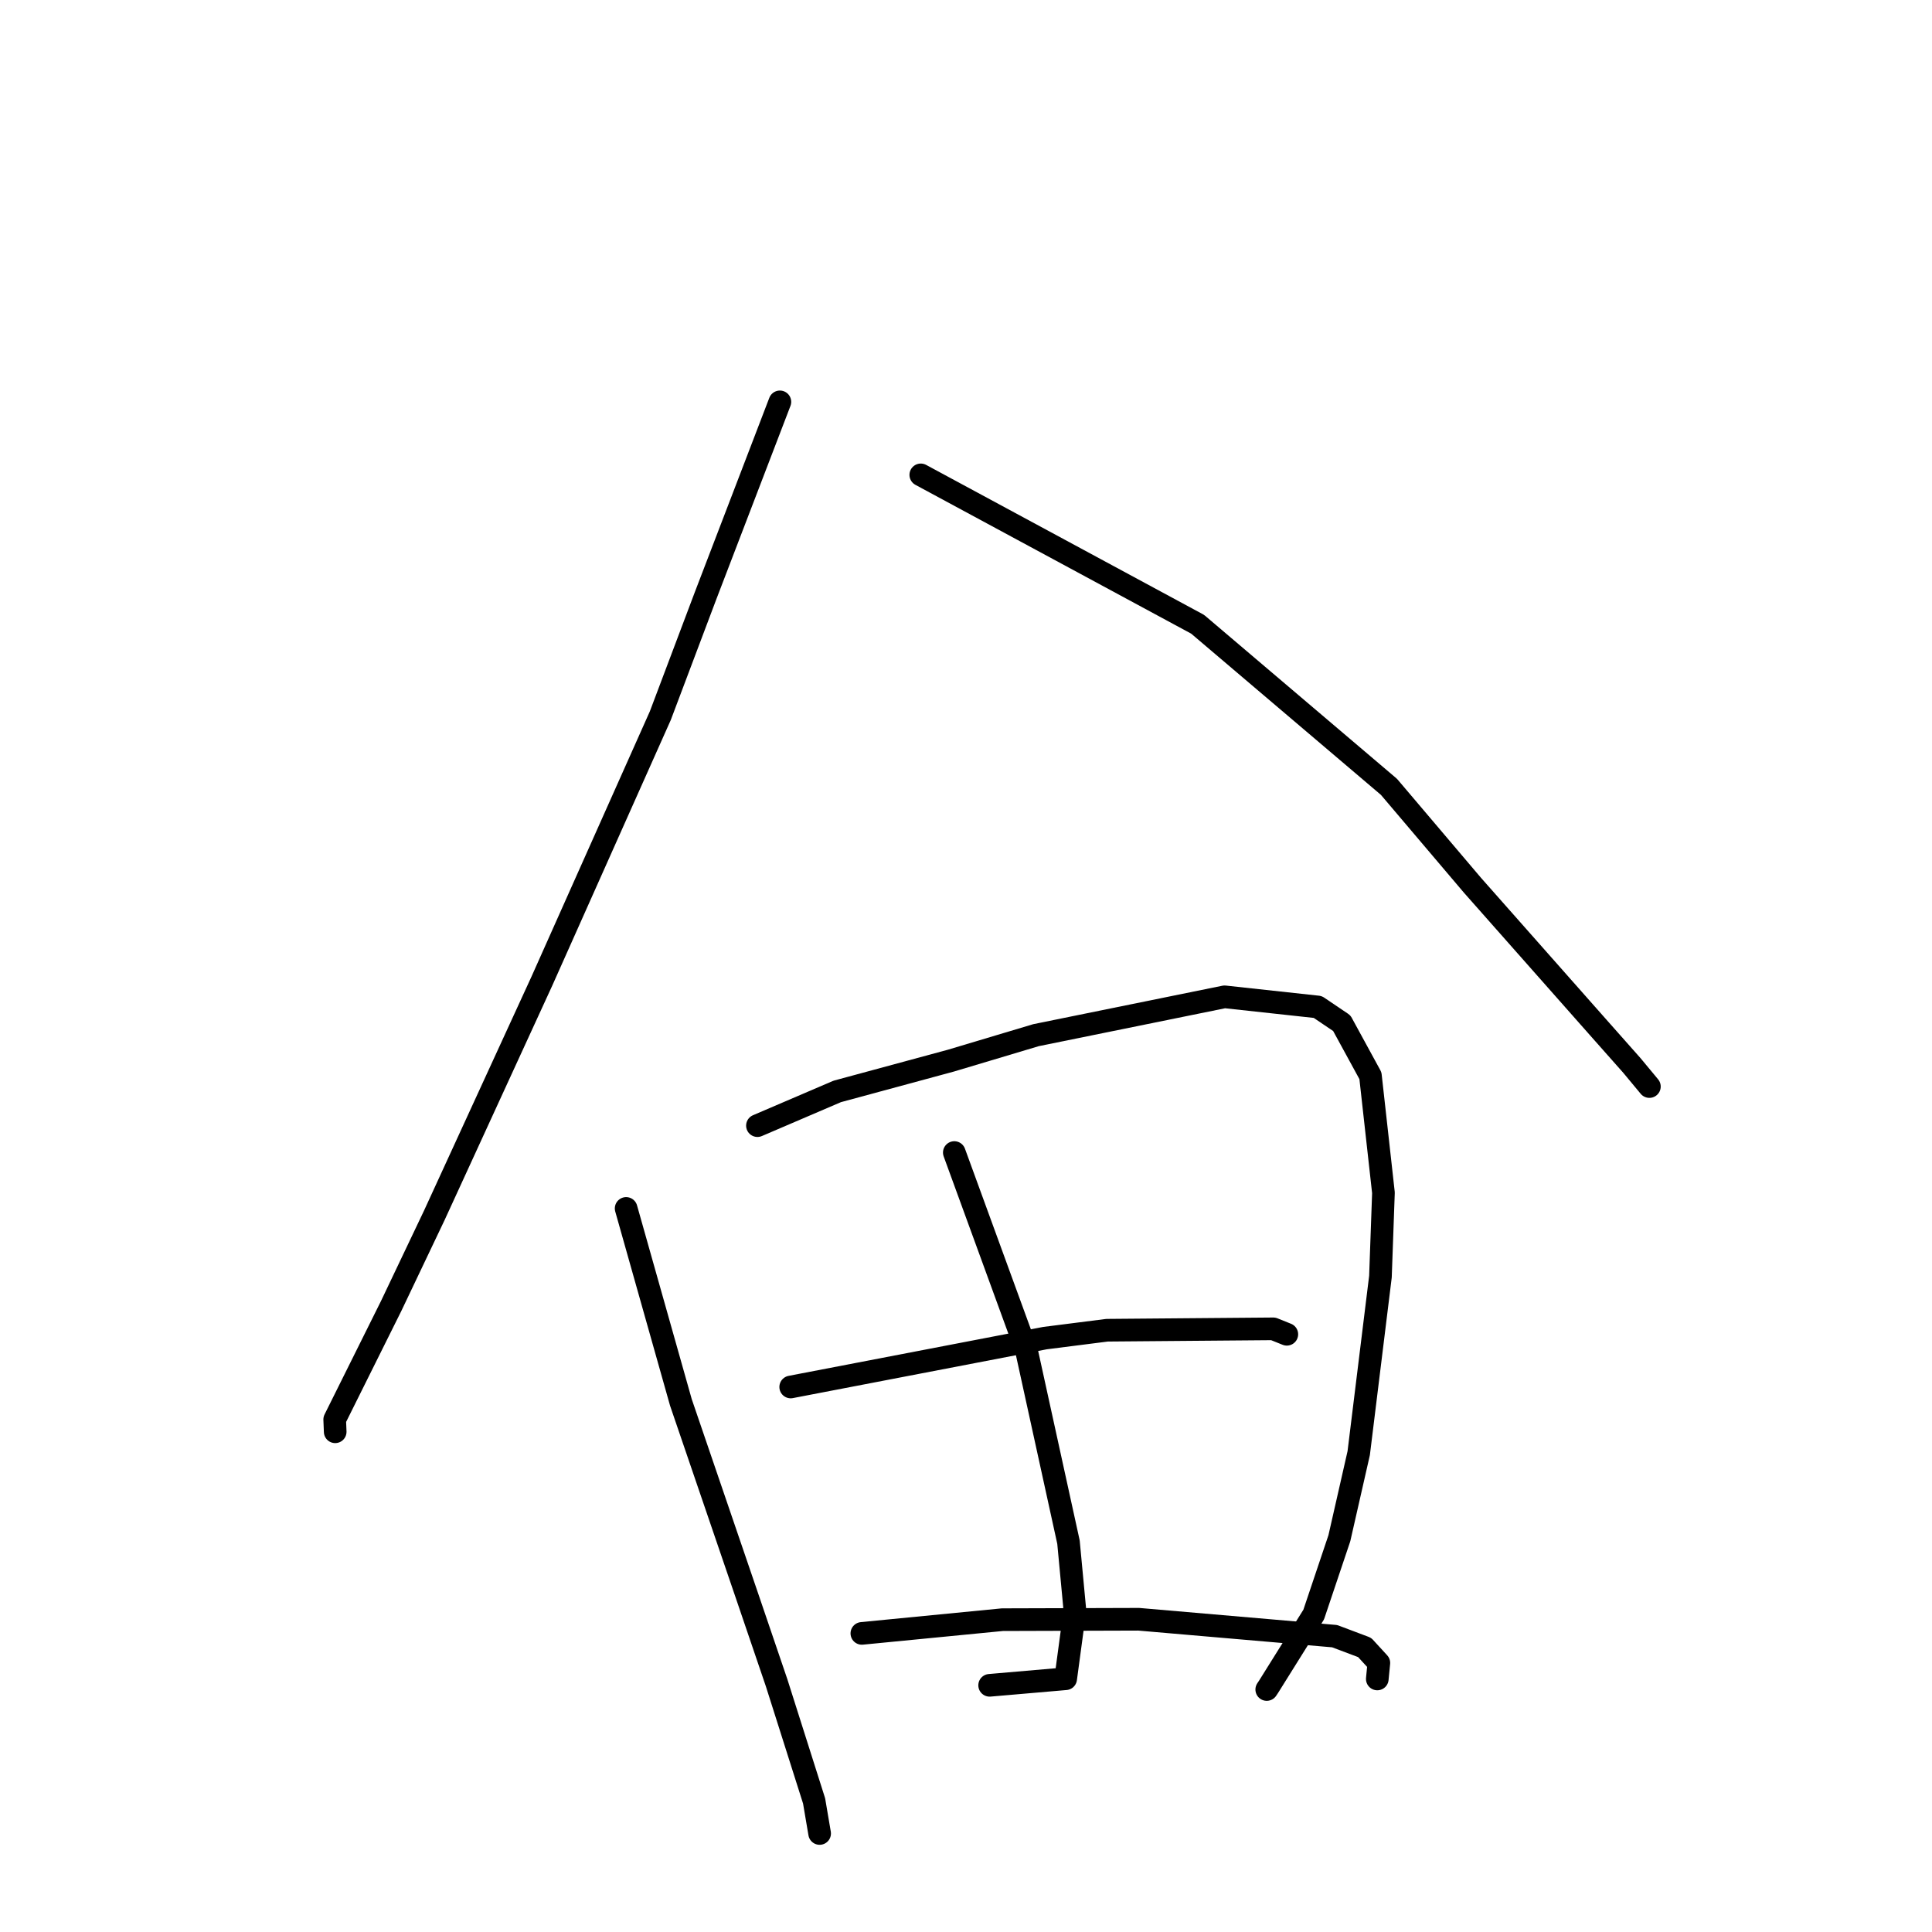 <?xml version="1.0" standalone="no"?>
    <svg width="256" height="256" xmlns="http://www.w3.org/2000/svg" version="1.1">
    <polyline stroke="black" stroke-width="3" stroke-linecap="round" fill="transparent" stroke-linejoin="round" points="103.339 53.249 98.431 66.049 93.524 78.848 87.495 94.831 71.799 130.006 57.551 161.035 51.829 173.054 44.35 188.086 44.409 189.569 44.415 189.718 " />
        <polyline stroke="black" stroke-width="3" stroke-linecap="round" fill="transparent" stroke-linejoin="round" points="122.009 62.923 140.351 72.821 158.693 82.72 184.044 104.261 195.108 117.299 211.631 135.985 216.241 141.188 218.53 143.946 218.55 143.971 218.552 143.973 218.553 143.974 " />
        <polyline stroke="black" stroke-width="3" stroke-linecap="round" fill="transparent" stroke-linejoin="round" points="82.966 160.123 86.594 172.974 90.222 185.824 98.926 211.292 102.9 222.964 107.872 238.631 108.538 242.554 108.605 242.946 " />
        <polyline stroke="black" stroke-width="3" stroke-linecap="round" fill="transparent" stroke-linejoin="round" points="100.364 149.153 105.652 146.886 110.94 144.619 125.991 140.542 137.282 137.164 162.265 132.084 174.61 133.427 177.792 135.576 181.588 142.532 183.314 158.049 182.916 169.157 180.036 192.55 177.472 203.824 174.071 213.94 168.084 223.519 167.85 223.869 " />
        <polyline stroke="black" stroke-width="3" stroke-linecap="round" fill="transparent" stroke-linejoin="round" points="126.451 152.718 131.225 165.798 135.999 178.879 141.579 204.338 142.429 213.375 141.208 222.442 132.048 223.234 131.132 223.313 " />
        <polyline stroke="black" stroke-width="3" stroke-linecap="round" fill="transparent" stroke-linejoin="round" points="104.772 183.783 121.616 180.546 138.46 177.308 146.694 176.262 168.715 176.078 170.332 176.727 170.508 176.798 170.51 176.799 170.511 176.799 " />
        <polyline stroke="black" stroke-width="3" stroke-linecap="round" fill="transparent" stroke-linejoin="round" points="114.201 216.433 123.51 215.524 132.819 214.615 150.889 214.56 176.847 216.8 180.82 218.297 182.705 220.351 182.517 222.285 182.499 222.471 " />
        </svg>